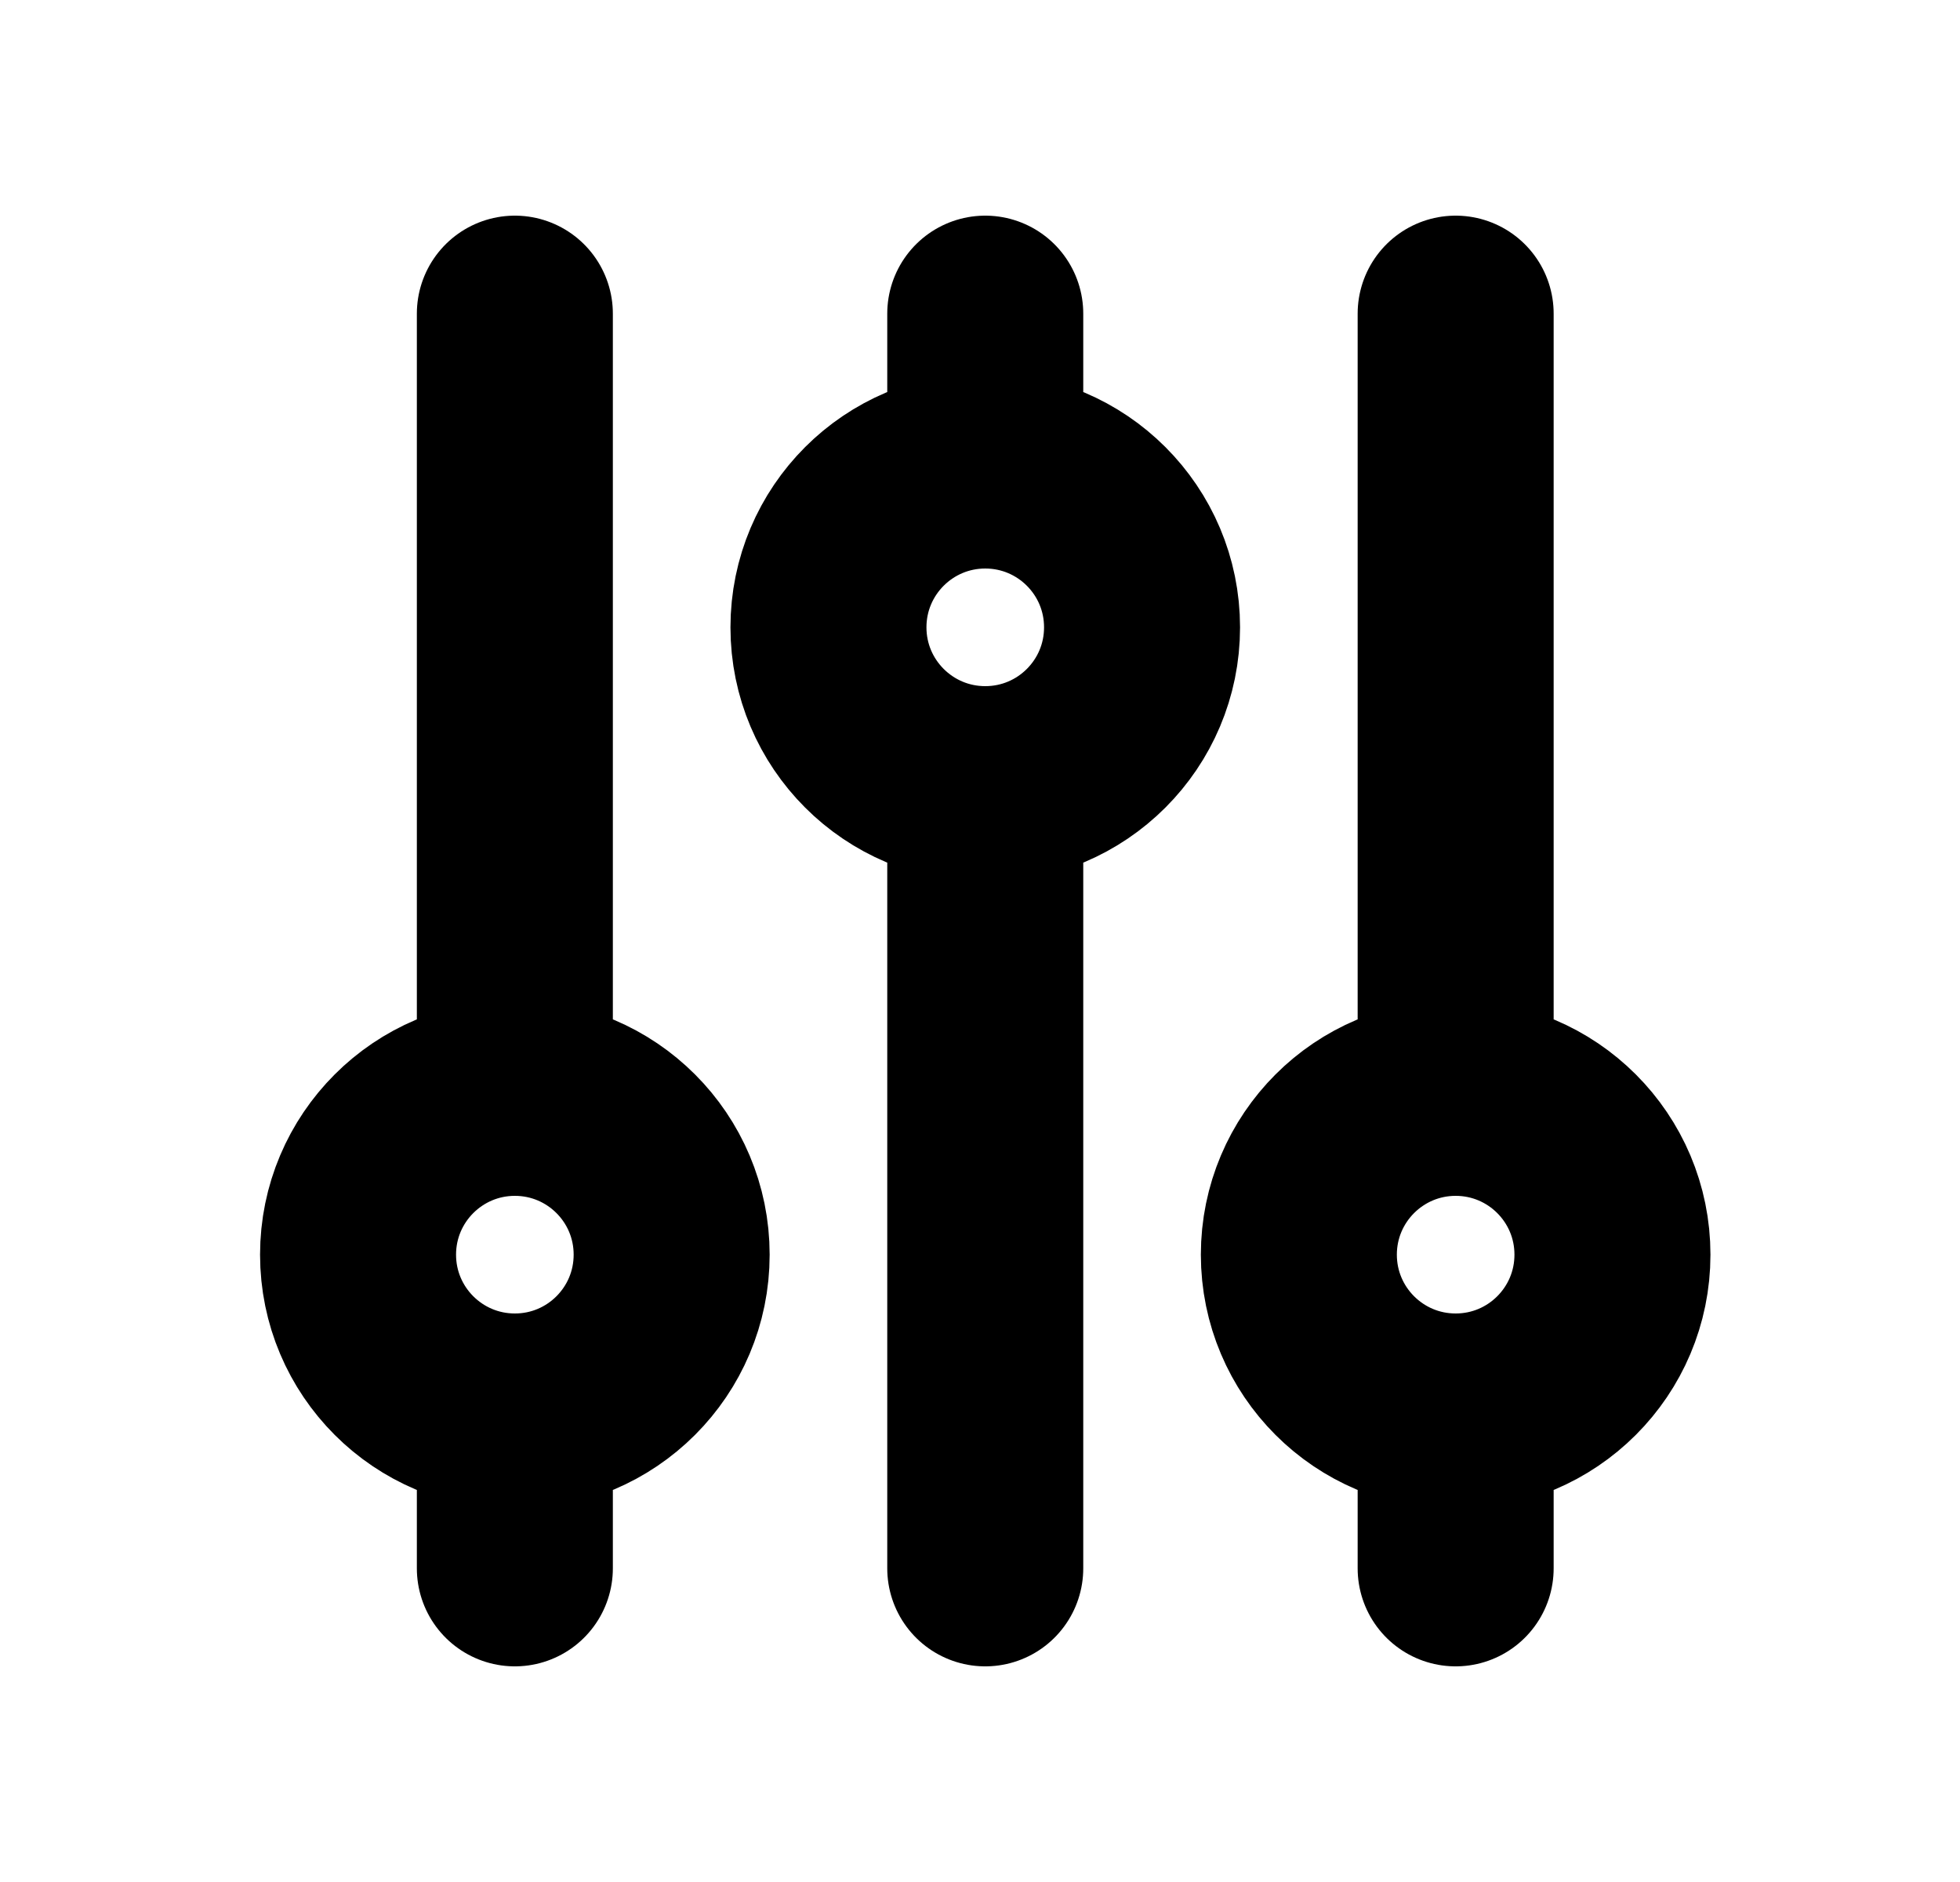 <svg width="25" height="24" viewBox="0 0 25 24" fill="none" xmlns="http://www.w3.org/2000/svg">
<path d="M12.567 6V4M12.567 6C11.463 6 10.567 6.895 10.567 8C10.567 9.105 11.463 10 12.567 10M12.567 6C13.672 6 14.567 6.895 14.567 8C14.567 9.105 13.672 10 12.567 10M12.567 10V20M6.567 18C7.672 18 8.567 17.105 8.567 16C8.567 14.895 7.672 14 6.567 14M6.567 18C5.463 18 4.567 17.105 4.567 16C4.567 14.895 5.463 14 6.567 14M6.567 18V20M6.567 14V4M18.567 18C19.672 18 20.567 17.105 20.567 16C20.567 14.895 19.672 14 18.567 14M18.567 18C17.463 18 16.567 17.105 16.567 16C16.567 14.895 17.463 14 18.567 14M18.567 18V20M18.567 14V4" stroke="#0E0E0F" style="stroke:#0E0E0F;stroke:color(display-p3 0.055 0.055 0.059);stroke-opacity:1;" stroke-width="2.5" stroke-linecap="round" stroke-linejoin="round"/>
</svg>
